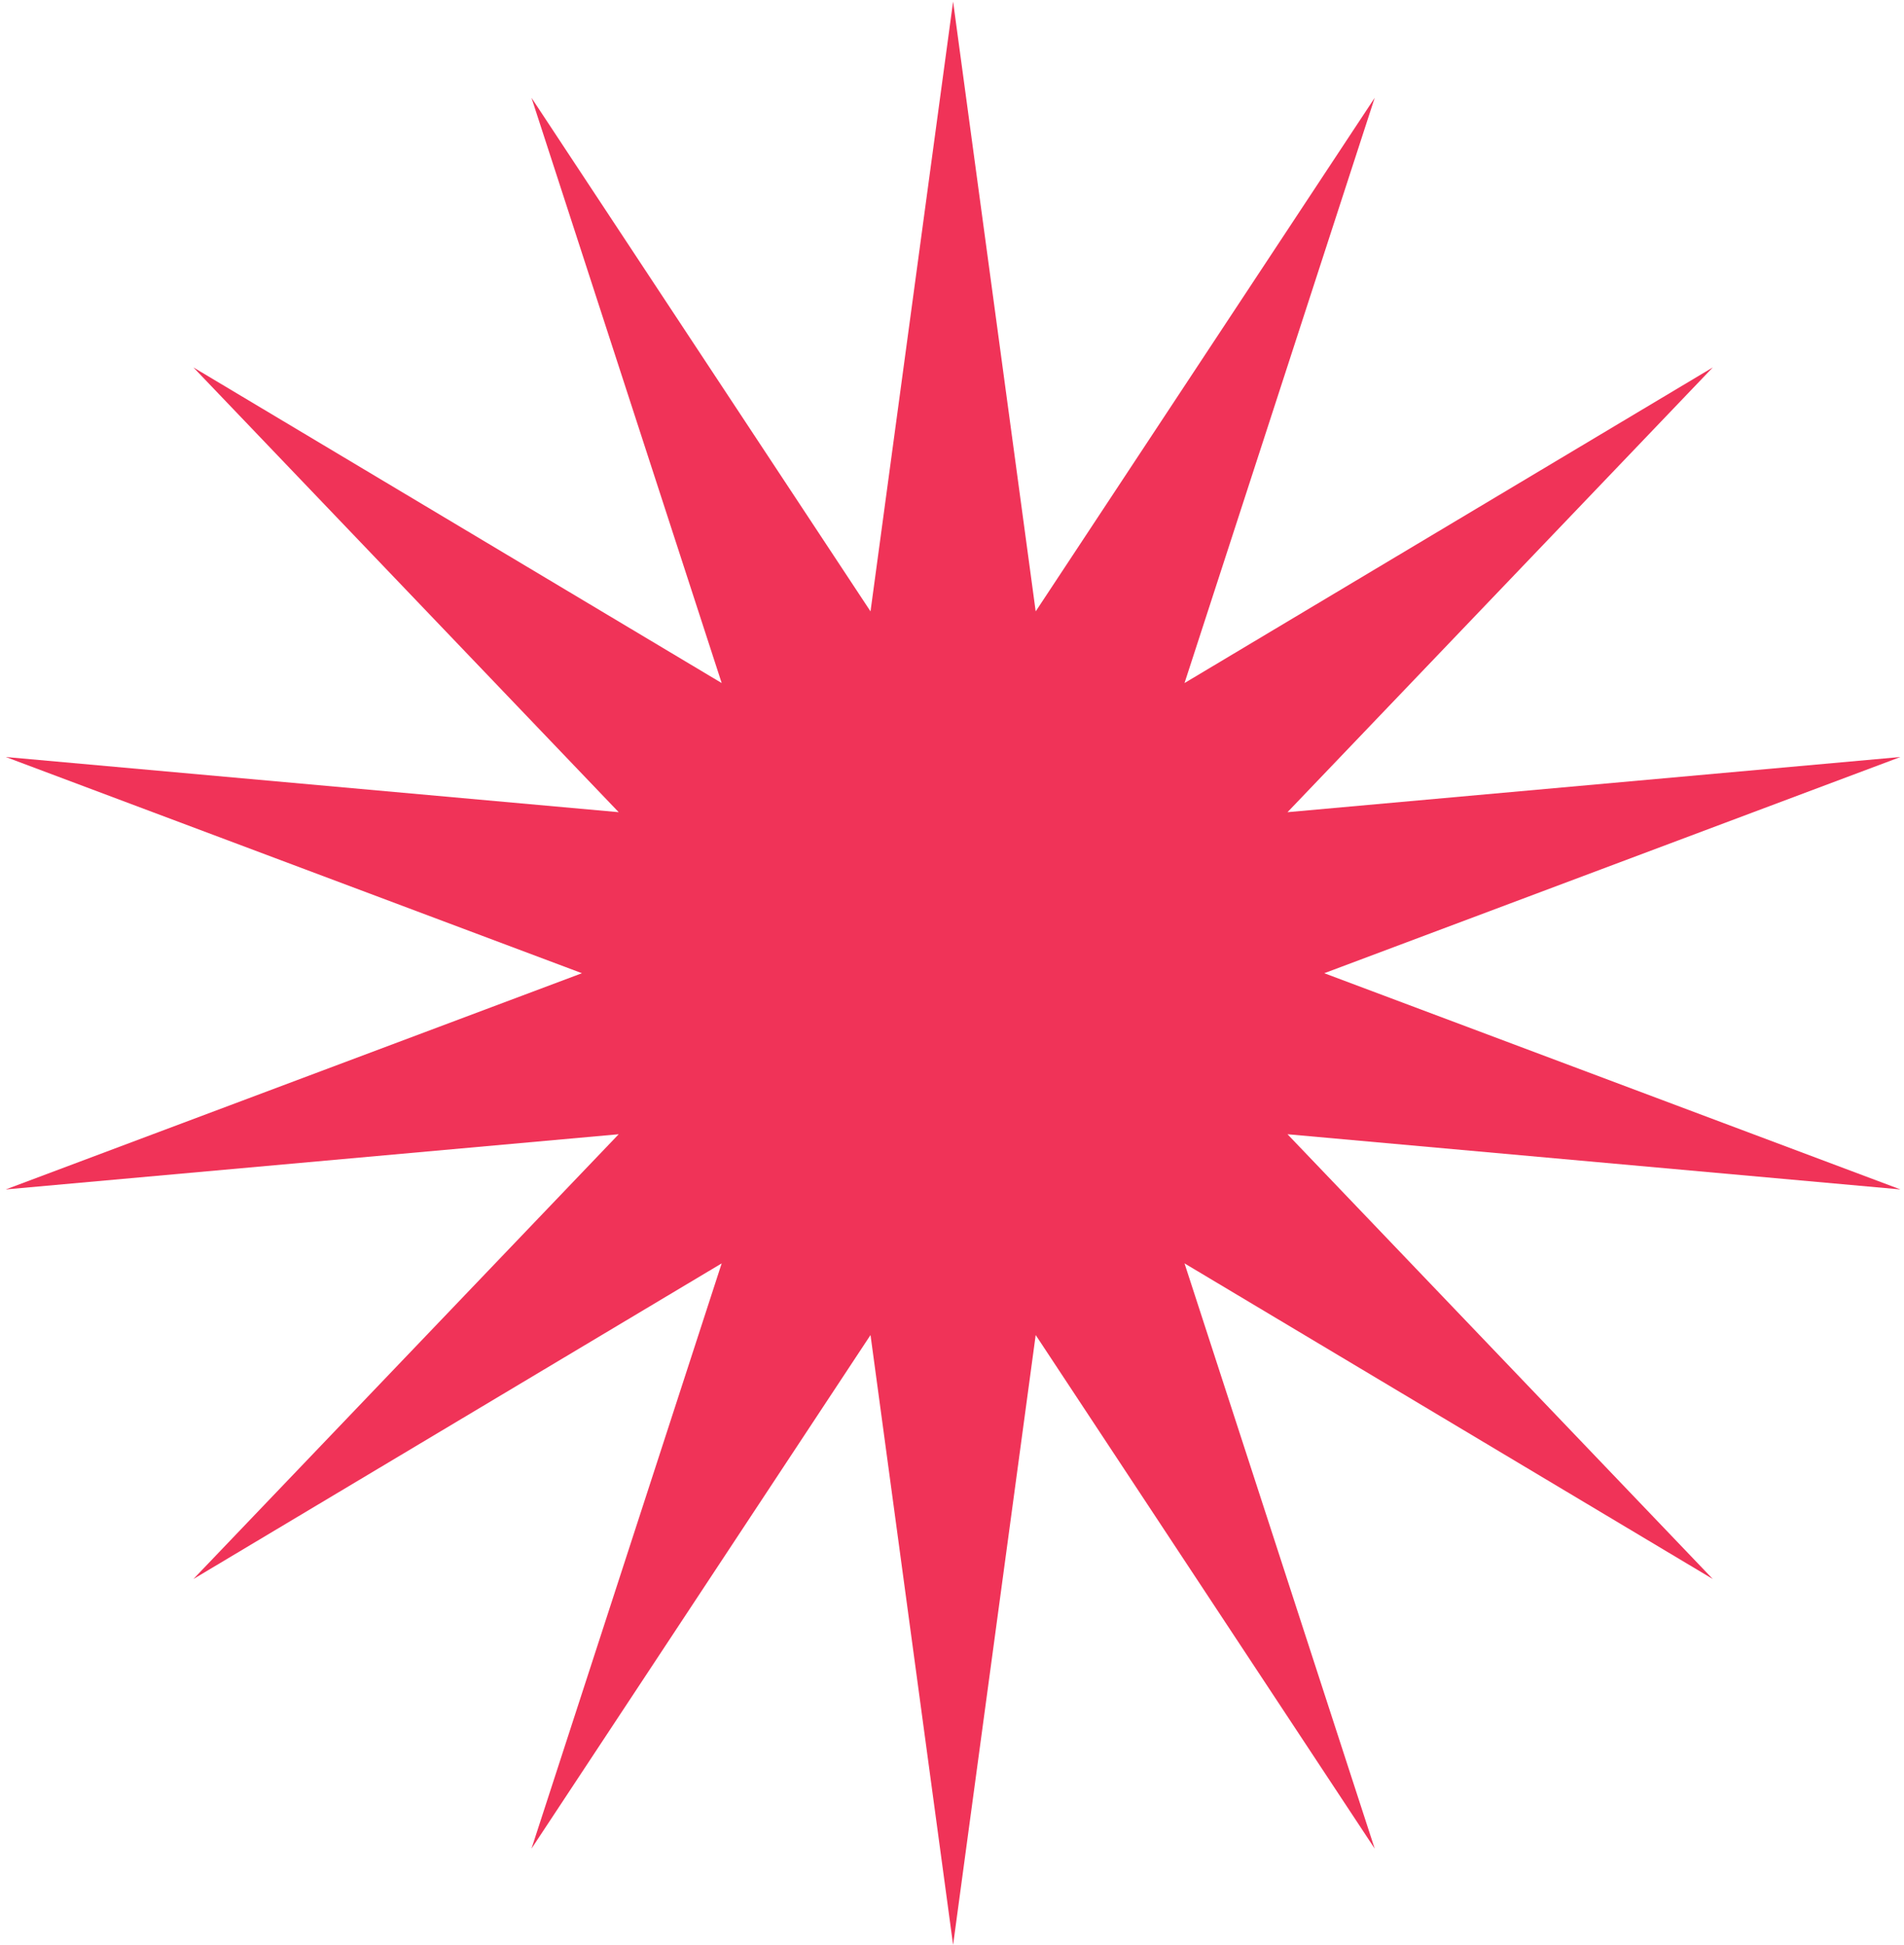 <?xml version="1.0" encoding="UTF-8"?> <svg xmlns="http://www.w3.org/2000/svg" width="322" height="329" viewBox="0 0 322 329" fill="none"> <path d="M161.186 0.269L175.153 103.404L232.486 16.542L200.322 115.524L289.664 62.141L217.738 137.364L321.396 128.032L223.954 164.599L321.396 201.166L217.738 191.833L289.664 267.057L200.322 213.673L232.486 312.655L175.153 225.793L161.186 328.929L147.219 225.793L89.886 312.655L122.05 213.673L32.708 267.057L104.633 191.833L0.976 201.166L98.417 164.599L0.976 128.032L104.633 137.364L32.708 62.141L122.05 115.524L89.886 16.542L147.219 103.404L161.186 0.269Z" fill="#F03358"></path> </svg> 